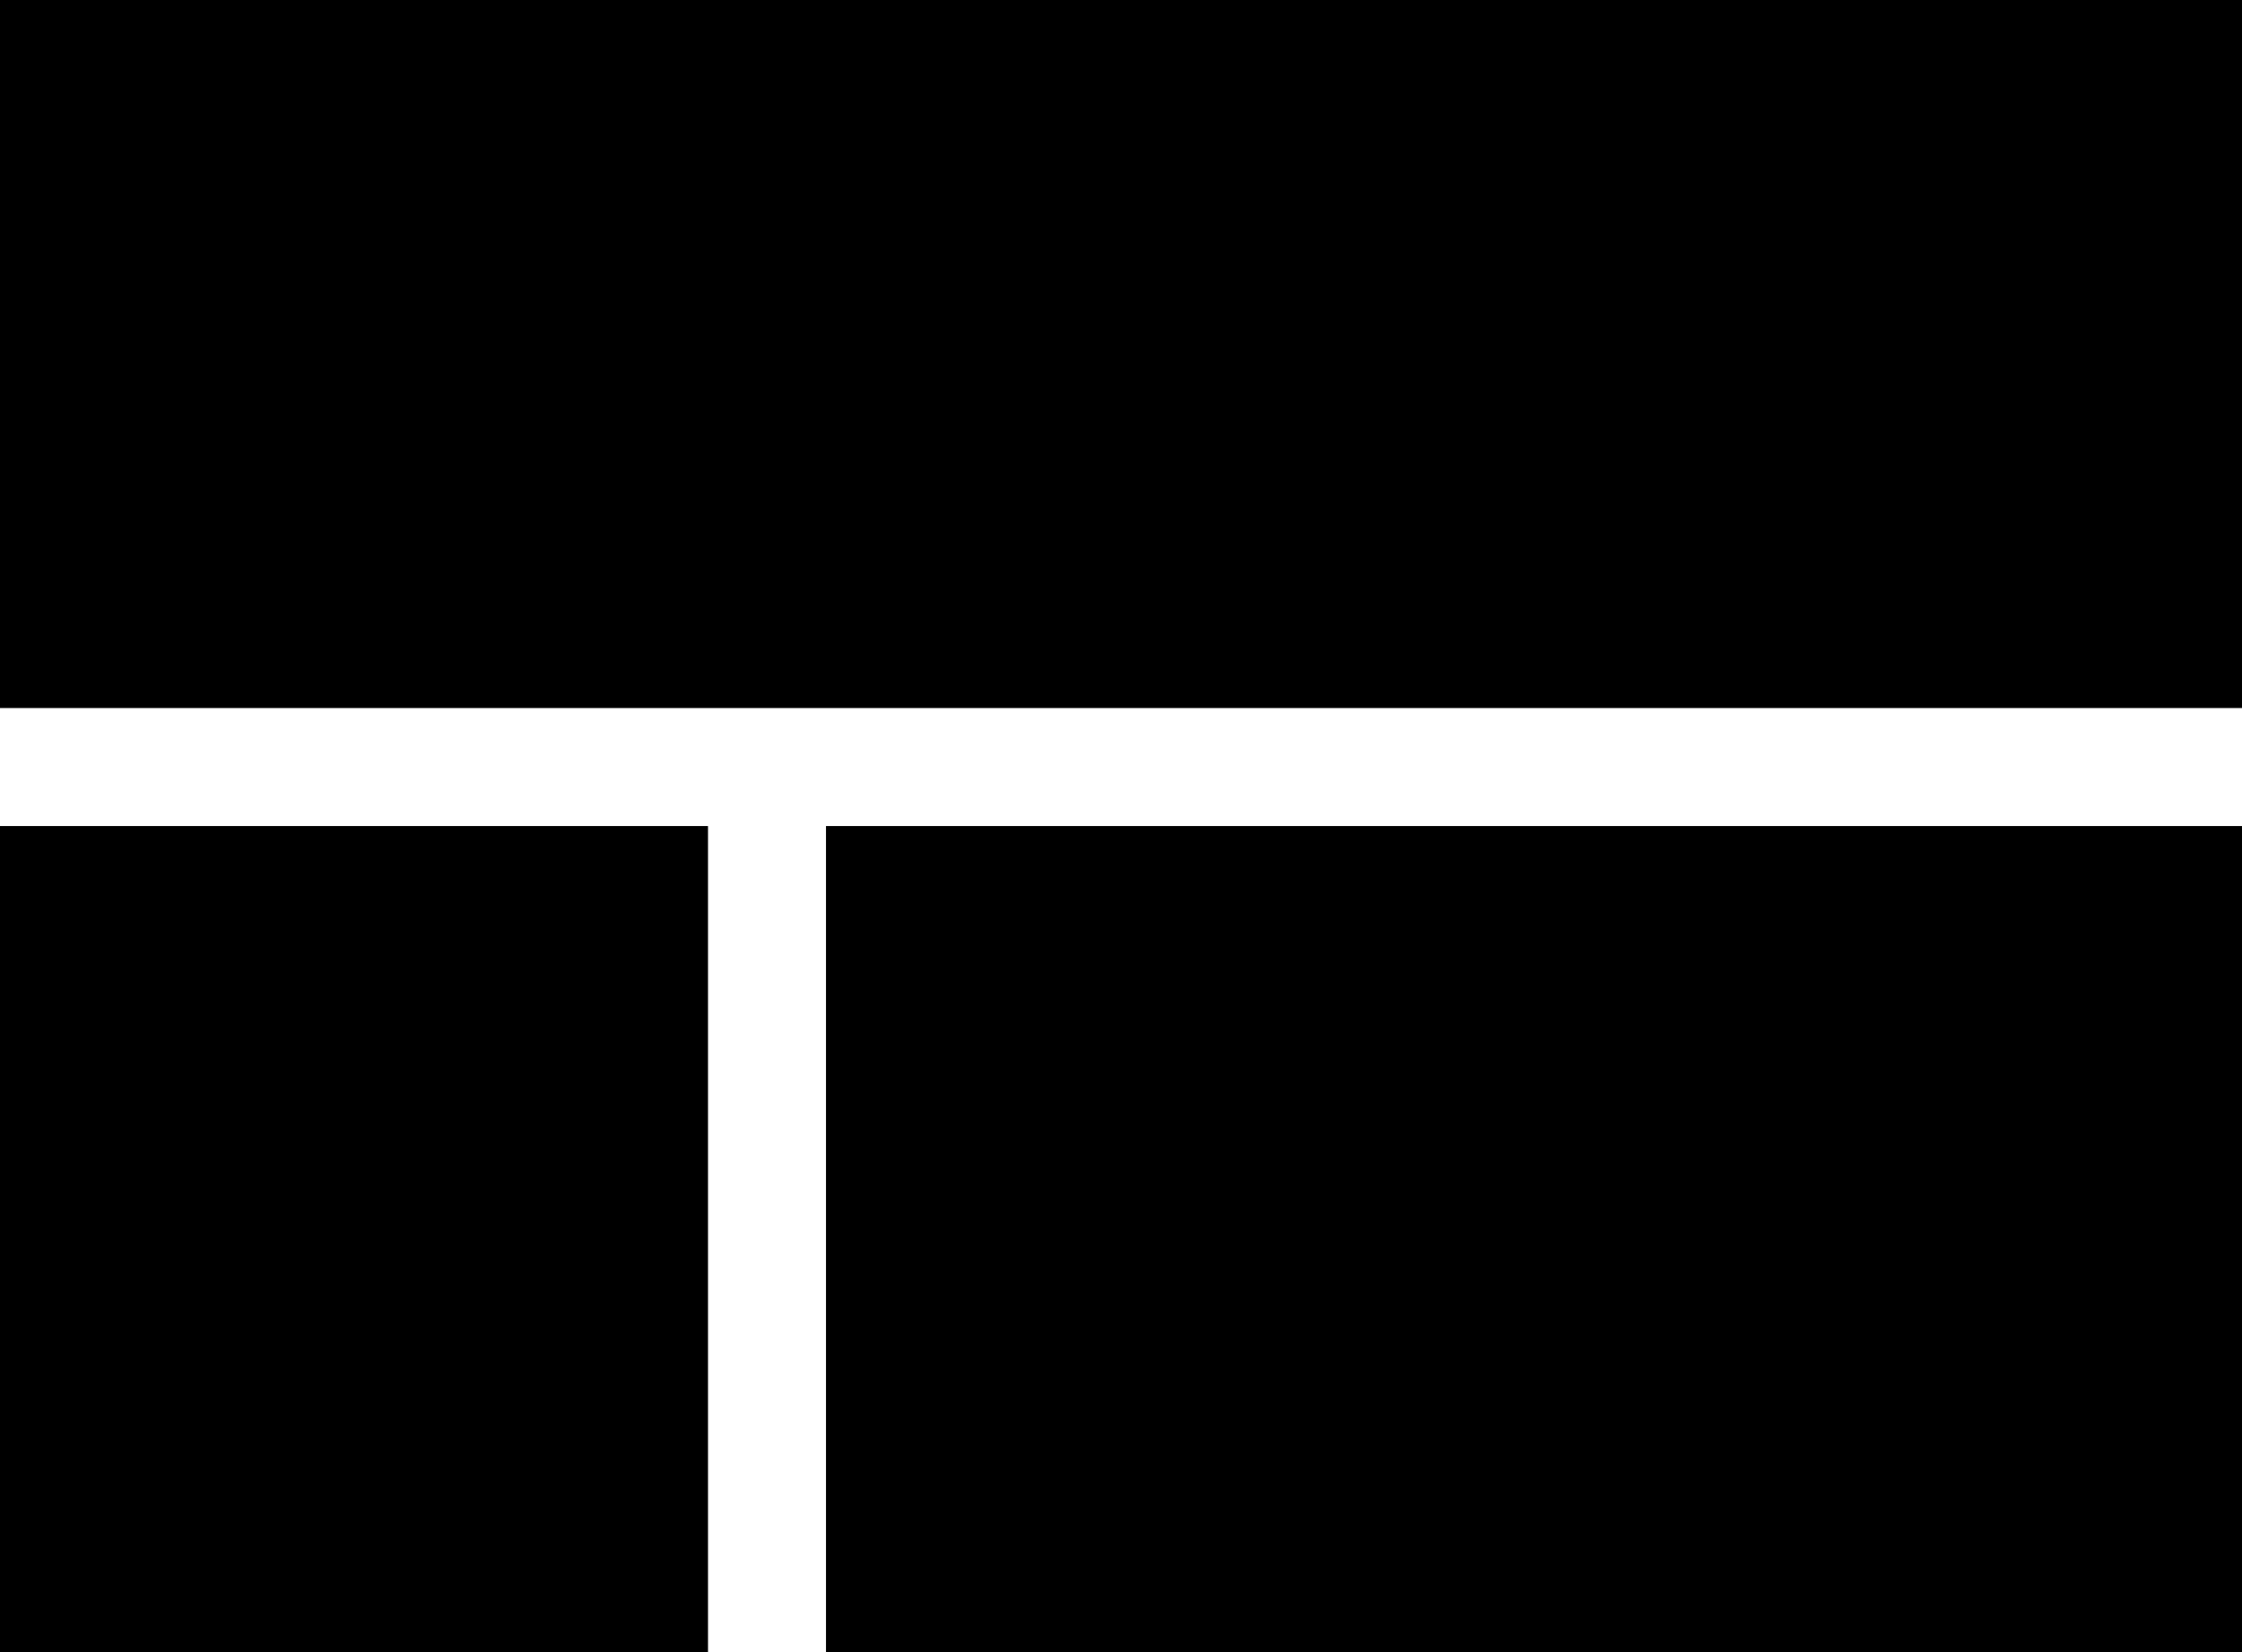 <?xml version="1.0" encoding="UTF-8"?>
<svg width="19px" height="14px" viewBox="0 0 19 14" version="1.1" xmlns="http://www.w3.org/2000/svg" xmlns:xlink="http://www.w3.org/1999/xlink">
    <!-- Generator: Sketch 42 (36781) - http://www.bohemiancoding.com/sketch -->
    <title>ic_view_compact</title>
    <desc>Created with Sketch.</desc>
    <defs></defs>
    <g id="Page-1" stroke="none" stroke-width="1" fill="none" fill-rule="evenodd">
        <g id="Image" transform="translate(-195, -821)">
            <g id="ic_view_compact" transform="translate(192, 816)">
                <g id="Icon-24px">
                    <polygon id="Shape" points="0 0 24 0 24 24 0 24"></polygon>
                    <path d="M3,19 L9,19 L9,12 L3,12 L3,19 L3,19 Z M10,19 L22,19 L22,12 L10,12 L10,19 L10,19 Z M3,5 L3,11 L22,11 L22,5 L3,5 L3,5 Z" id="Shape" fill="#000000"></path>
                </g>
            </g>
        </g>
    </g>
</svg>